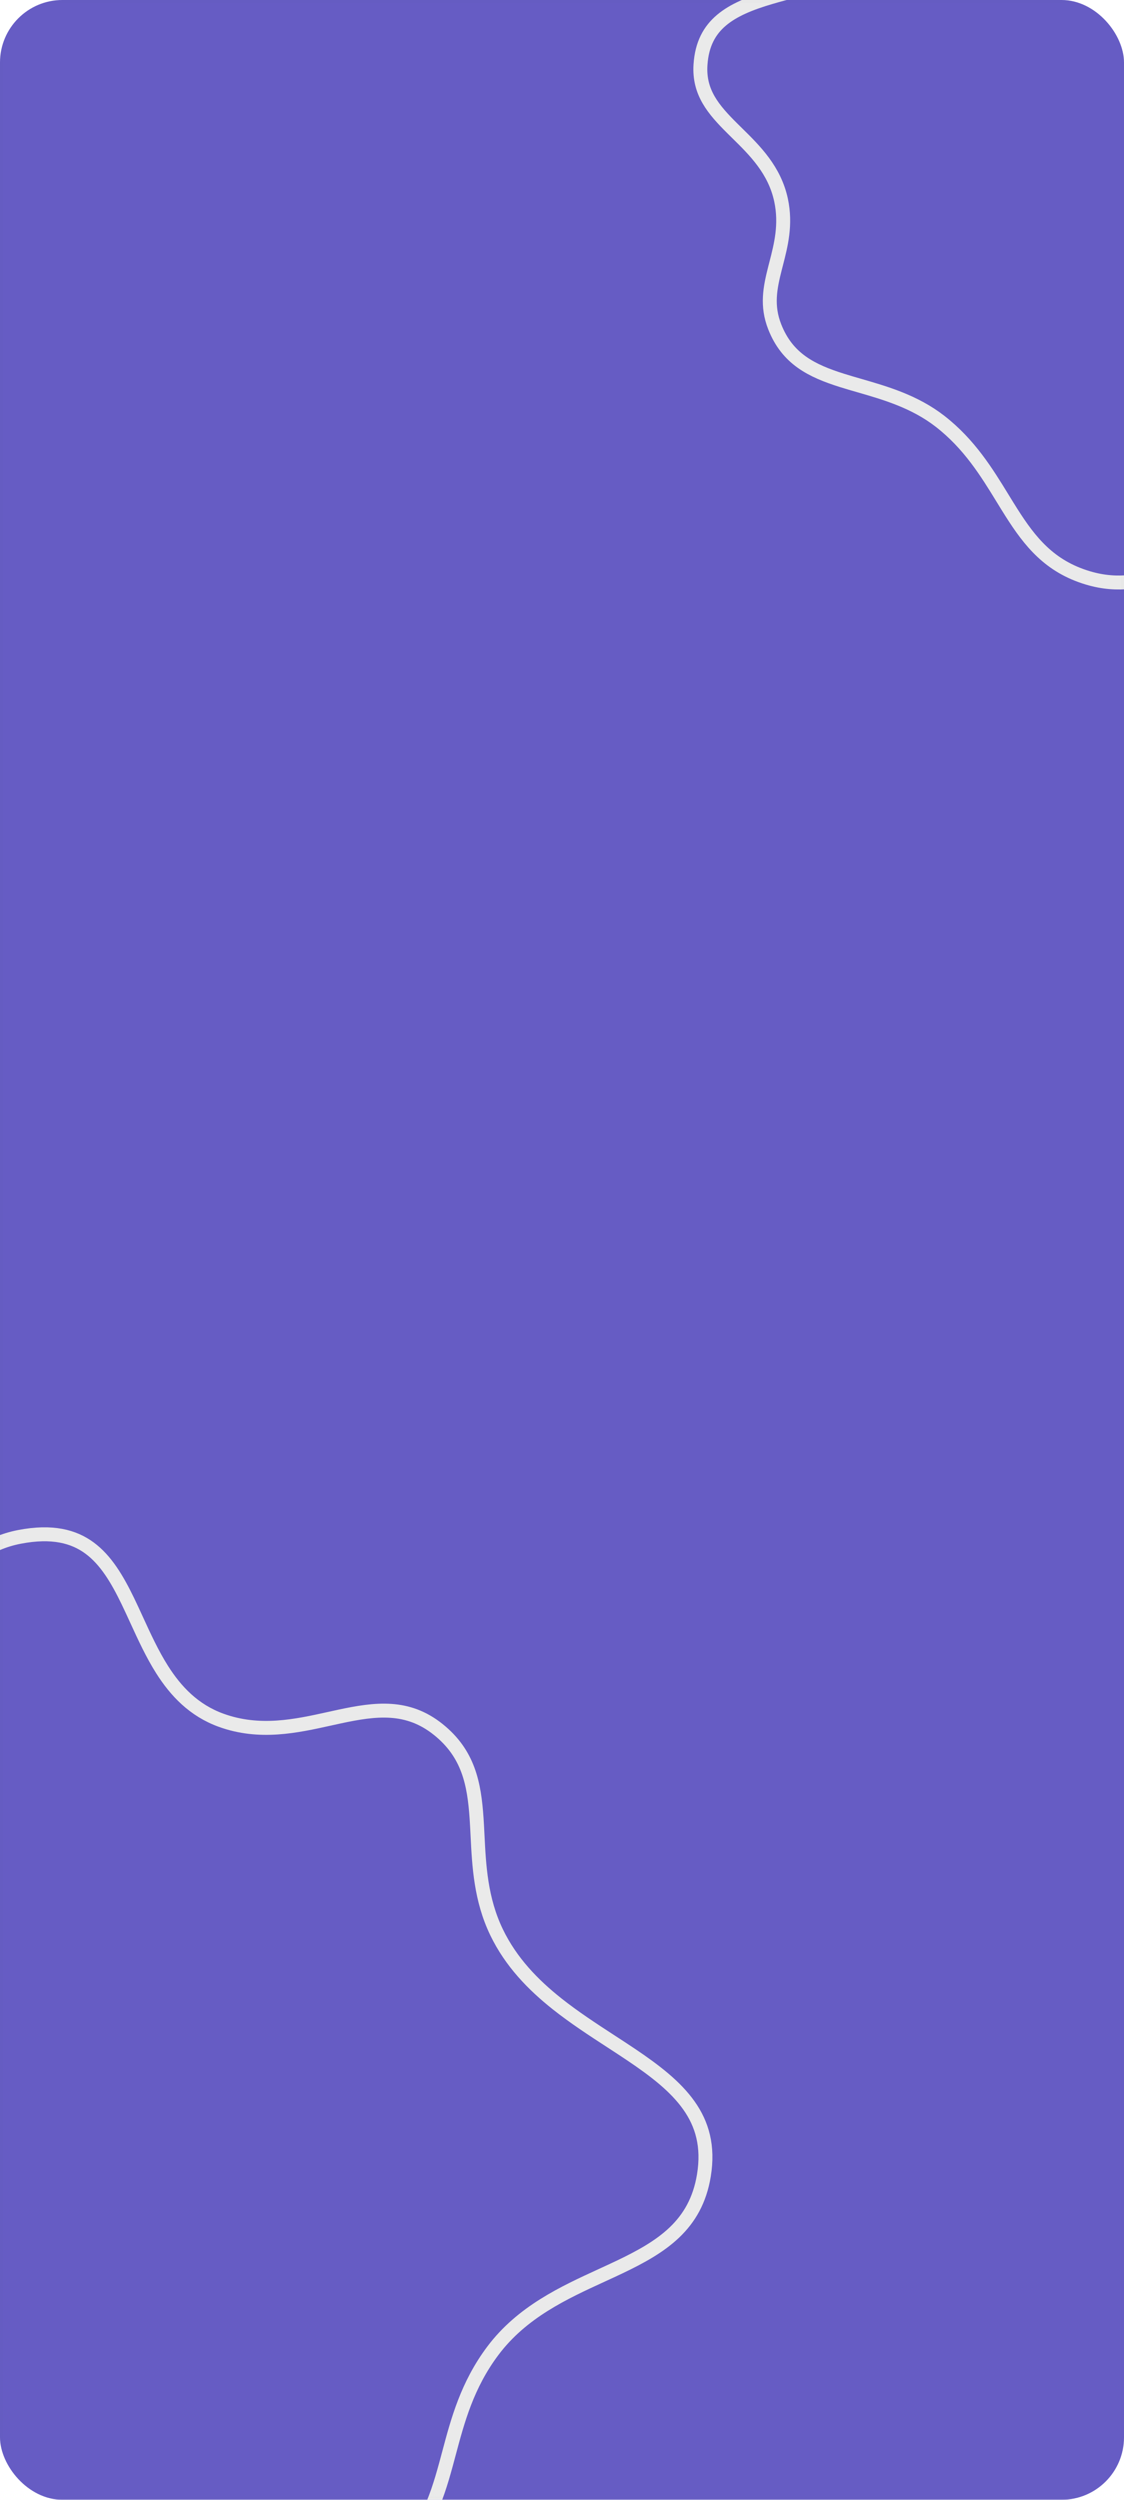 <svg width="360" height="800" viewBox="0 0 360 800" fill="none" xmlns="http://www.w3.org/2000/svg">
<g filter="url(#filter0_b_1_192)">
<g clip-path="url(#clip0_1_192)">
<rect width="360" height="800" rx="20" fill="#6D62D5"/>
<path d="M6.239 491.841C16.71 489.825 23.603 491.667 28.688 495.42C33.904 499.268 37.523 505.336 40.966 512.442C41.898 514.367 42.821 516.378 43.76 518.425C46.206 523.757 48.766 529.336 51.909 534.293C56.327 541.26 62.09 547.358 70.806 550.521C83.144 554.999 94.899 552.397 105.481 550.056C106.59 549.81 107.686 549.568 108.768 549.337C120.375 546.857 130.52 545.591 140.36 553.471C150.034 561.219 151.893 570.797 152.647 581.961C152.766 583.726 152.857 585.538 152.948 587.387C153.431 597.103 153.966 607.852 159.052 618.383C163.644 627.891 170.686 635.142 178.41 641.272C183.932 645.654 189.922 649.547 195.644 653.266C197.868 654.711 200.052 656.13 202.152 657.542C209.766 662.66 216.343 667.709 220.651 673.798C224.881 679.776 226.982 686.842 225.441 696.219C222.824 712.151 211.986 719.053 198.376 725.538C196.537 726.414 194.644 727.282 192.719 728.165C180.594 733.727 167.187 739.876 157.846 752.321C149.633 763.261 146.61 774.59 143.801 785.116C143.474 786.342 143.15 787.558 142.82 788.76C139.651 800.335 136.01 810.889 125.324 820.018C112.105 831.313 98.473 832.644 83.48 832.526C81.141 832.508 78.764 832.453 76.349 832.397C63.361 832.097 49.289 831.772 34.404 836.993C21.546 841.504 11.864 849.928 3.071 857.58C1.064 859.326 -0.898 861.033 -2.84 862.643C-13.399 871.4 -23.552 877.573 -38.42 874.571C-48.148 872.606 -53.867 867.033 -59.842 860.596C-60.264 860.142 -60.688 859.682 -61.114 859.22C-66.681 853.183 -72.761 846.589 -82.567 842.854C-94.687 838.238 -106.152 840.81 -116.497 843.13C-117.414 843.336 -118.323 843.54 -119.223 843.736C-130.451 846.191 -140.347 847.602 -150.179 840.312C-157.538 834.855 -160.749 828.684 -161.625 821.905C-162.52 814.985 -161.006 807.261 -158.497 798.73C-157.371 794.903 -156.066 790.975 -154.718 786.923C-154.57 786.476 -154.421 786.028 -154.272 785.578C-152.773 781.065 -151.248 776.41 -149.921 771.672C-147.271 762.205 -145.376 752.277 -146.073 742.188C-147.243 725.271 -153.171 711.141 -158.645 698.092C-159.982 694.905 -161.292 691.783 -162.499 688.701C-168.678 672.92 -172.374 657.854 -164.772 639.058C-157.369 620.757 -139.672 615.832 -119.137 612.963C-115.681 612.48 -112.13 612.054 -108.558 611.625C-101.726 610.806 -94.813 609.976 -88.325 608.72C-78.383 606.797 -68.966 603.804 -61.551 598.016C-54.079 592.183 -48.838 582.864 -44.469 572.425C-41.582 565.526 -38.992 557.913 -36.396 550.284C-35.07 546.386 -33.743 542.485 -32.373 538.672C-28.279 527.268 -23.766 516.51 -17.655 508.101C-11.582 499.745 -4.011 493.814 6.239 491.841Z" stroke="white" stroke-width="4.463"/>
<path d="M505.651 -22.001C511.078 -16.332 512.635 -11.404 512.352 -6.877C512.059 -2.189 509.784 2.443 506.722 7.479C505.905 8.823 505.024 10.205 504.125 11.617C501.762 15.326 499.264 19.248 497.408 23.269C494.793 28.935 493.257 35.159 494.843 42.078C497.073 51.811 503.594 58.253 509.346 63.936C509.951 64.535 510.549 65.125 511.132 65.71C517.388 71.986 522.115 77.675 521.185 86.77C520.268 95.743 515.174 100.669 508.501 105.645C507.454 106.426 506.362 107.21 505.244 108.014C499.338 112.255 492.697 117.025 488.081 124.597C483.913 131.434 482.2 138.89 481.479 146.274C480.964 151.547 480.948 156.93 480.933 162.04C480.927 164.017 480.921 165.952 480.887 167.825C480.761 174.677 480.256 180.764 478.221 185.836C476.236 190.781 472.757 194.854 466.382 197.629C455.592 202.326 447.085 198.464 437.515 192.559C436.23 191.767 434.925 190.935 433.595 190.087C425.192 184.73 415.761 178.717 404.003 177.886C393.687 177.158 385.244 179.888 377.5 182.392C376.597 182.684 375.703 182.973 374.817 183.253C366.286 185.949 358.32 187.897 348.424 184.94C336.169 181.278 329.899 173.402 323.914 163.972C322.984 162.508 322.06 161.001 321.119 159.467C316.041 151.188 310.48 142.12 301.076 134.822C292.936 128.504 283.591 125.805 275.215 123.386C273.315 122.837 271.464 122.302 269.689 121.743C259.953 118.677 252.172 114.877 248.125 104.568C245.484 97.841 246.619 92.143 248.235 85.793C248.35 85.341 248.468 84.885 248.586 84.425C250.118 78.491 251.826 71.879 250.166 64.071C248.112 54.414 241.727 48.142 236.087 42.601C235.582 42.104 235.082 41.614 234.593 41.127C228.502 35.076 223.781 29.594 224.354 20.735C224.787 14.047 227.293 9.673 231.073 6.476C234.962 3.187 240.331 1.032 246.692 -0.848C249.541 -1.69 252.527 -2.46 255.619 -3.258C255.96 -3.346 256.302 -3.434 256.645 -3.522C260.087 -4.412 263.641 -5.344 267.168 -6.437C274.215 -8.62 281.287 -11.48 287.415 -16.065C297.647 -23.721 304.18 -33.269 310.157 -42.005C311.61 -44.129 313.03 -46.204 314.462 -48.193C321.834 -58.427 329.687 -66.719 344.364 -69.527C358.517 -72.235 368.589 -63.376 378.725 -51.637C380.414 -49.681 382.114 -47.633 383.828 -45.568C387.123 -41.599 390.472 -37.565 393.904 -33.986C399.166 -28.501 404.939 -23.725 411.706 -21.372C418.542 -18.995 426.639 -19.506 434.988 -21C440.509 -21.988 446.375 -23.457 452.231 -24.924C455.211 -25.671 458.189 -26.417 461.118 -27.099C469.933 -29.15 478.452 -30.662 486.126 -30.239C493.734 -29.82 500.379 -27.508 505.651 -22.001Z" stroke="white" stroke-width="4.463"/>
<g filter="url(#filter1_b_1_192)">
<rect width="360" height="800" fill="#2B2B2B" fill-opacity="0.1"/>
<rect x="0.5" y="0.5" width="359" height="799" stroke="black" stroke-opacity="0.01"/>
</g>
</g>
</g>
<defs>
<filter id="filter0_b_1_192" x="-5.6" y="-5.6" width="371.2" height="811.2" filterUnits="userSpaceOnUse" color-interpolation-filters="sRGB">
<feFlood flood-opacity="0" result="BackgroundImageFix"/>
<feGaussianBlur in="BackgroundImageFix" stdDeviation="2.8"/>
<feComposite in2="SourceAlpha" operator="in" result="effect1_backgroundBlur_1_192"/>
<feBlend mode="normal" in="SourceGraphic" in2="effect1_backgroundBlur_1_192" result="shape"/>
</filter>
<filter id="filter1_b_1_192" x="-4.8" y="-4.8" width="369.6" height="809.6" filterUnits="userSpaceOnUse" color-interpolation-filters="sRGB">
<feFlood flood-opacity="0" result="BackgroundImageFix"/>
<feGaussianBlur in="BackgroundImageFix" stdDeviation="2.4"/>
<feComposite in2="SourceAlpha" operator="in" result="effect1_backgroundBlur_1_192"/>
<feBlend mode="normal" in="SourceGraphic" in2="effect1_backgroundBlur_1_192" result="shape"/>
</filter>
<clipPath id="clip0_1_192">
<rect width="360" height="800" rx="20" fill="white"/>
</clipPath>
</defs>
</svg>
